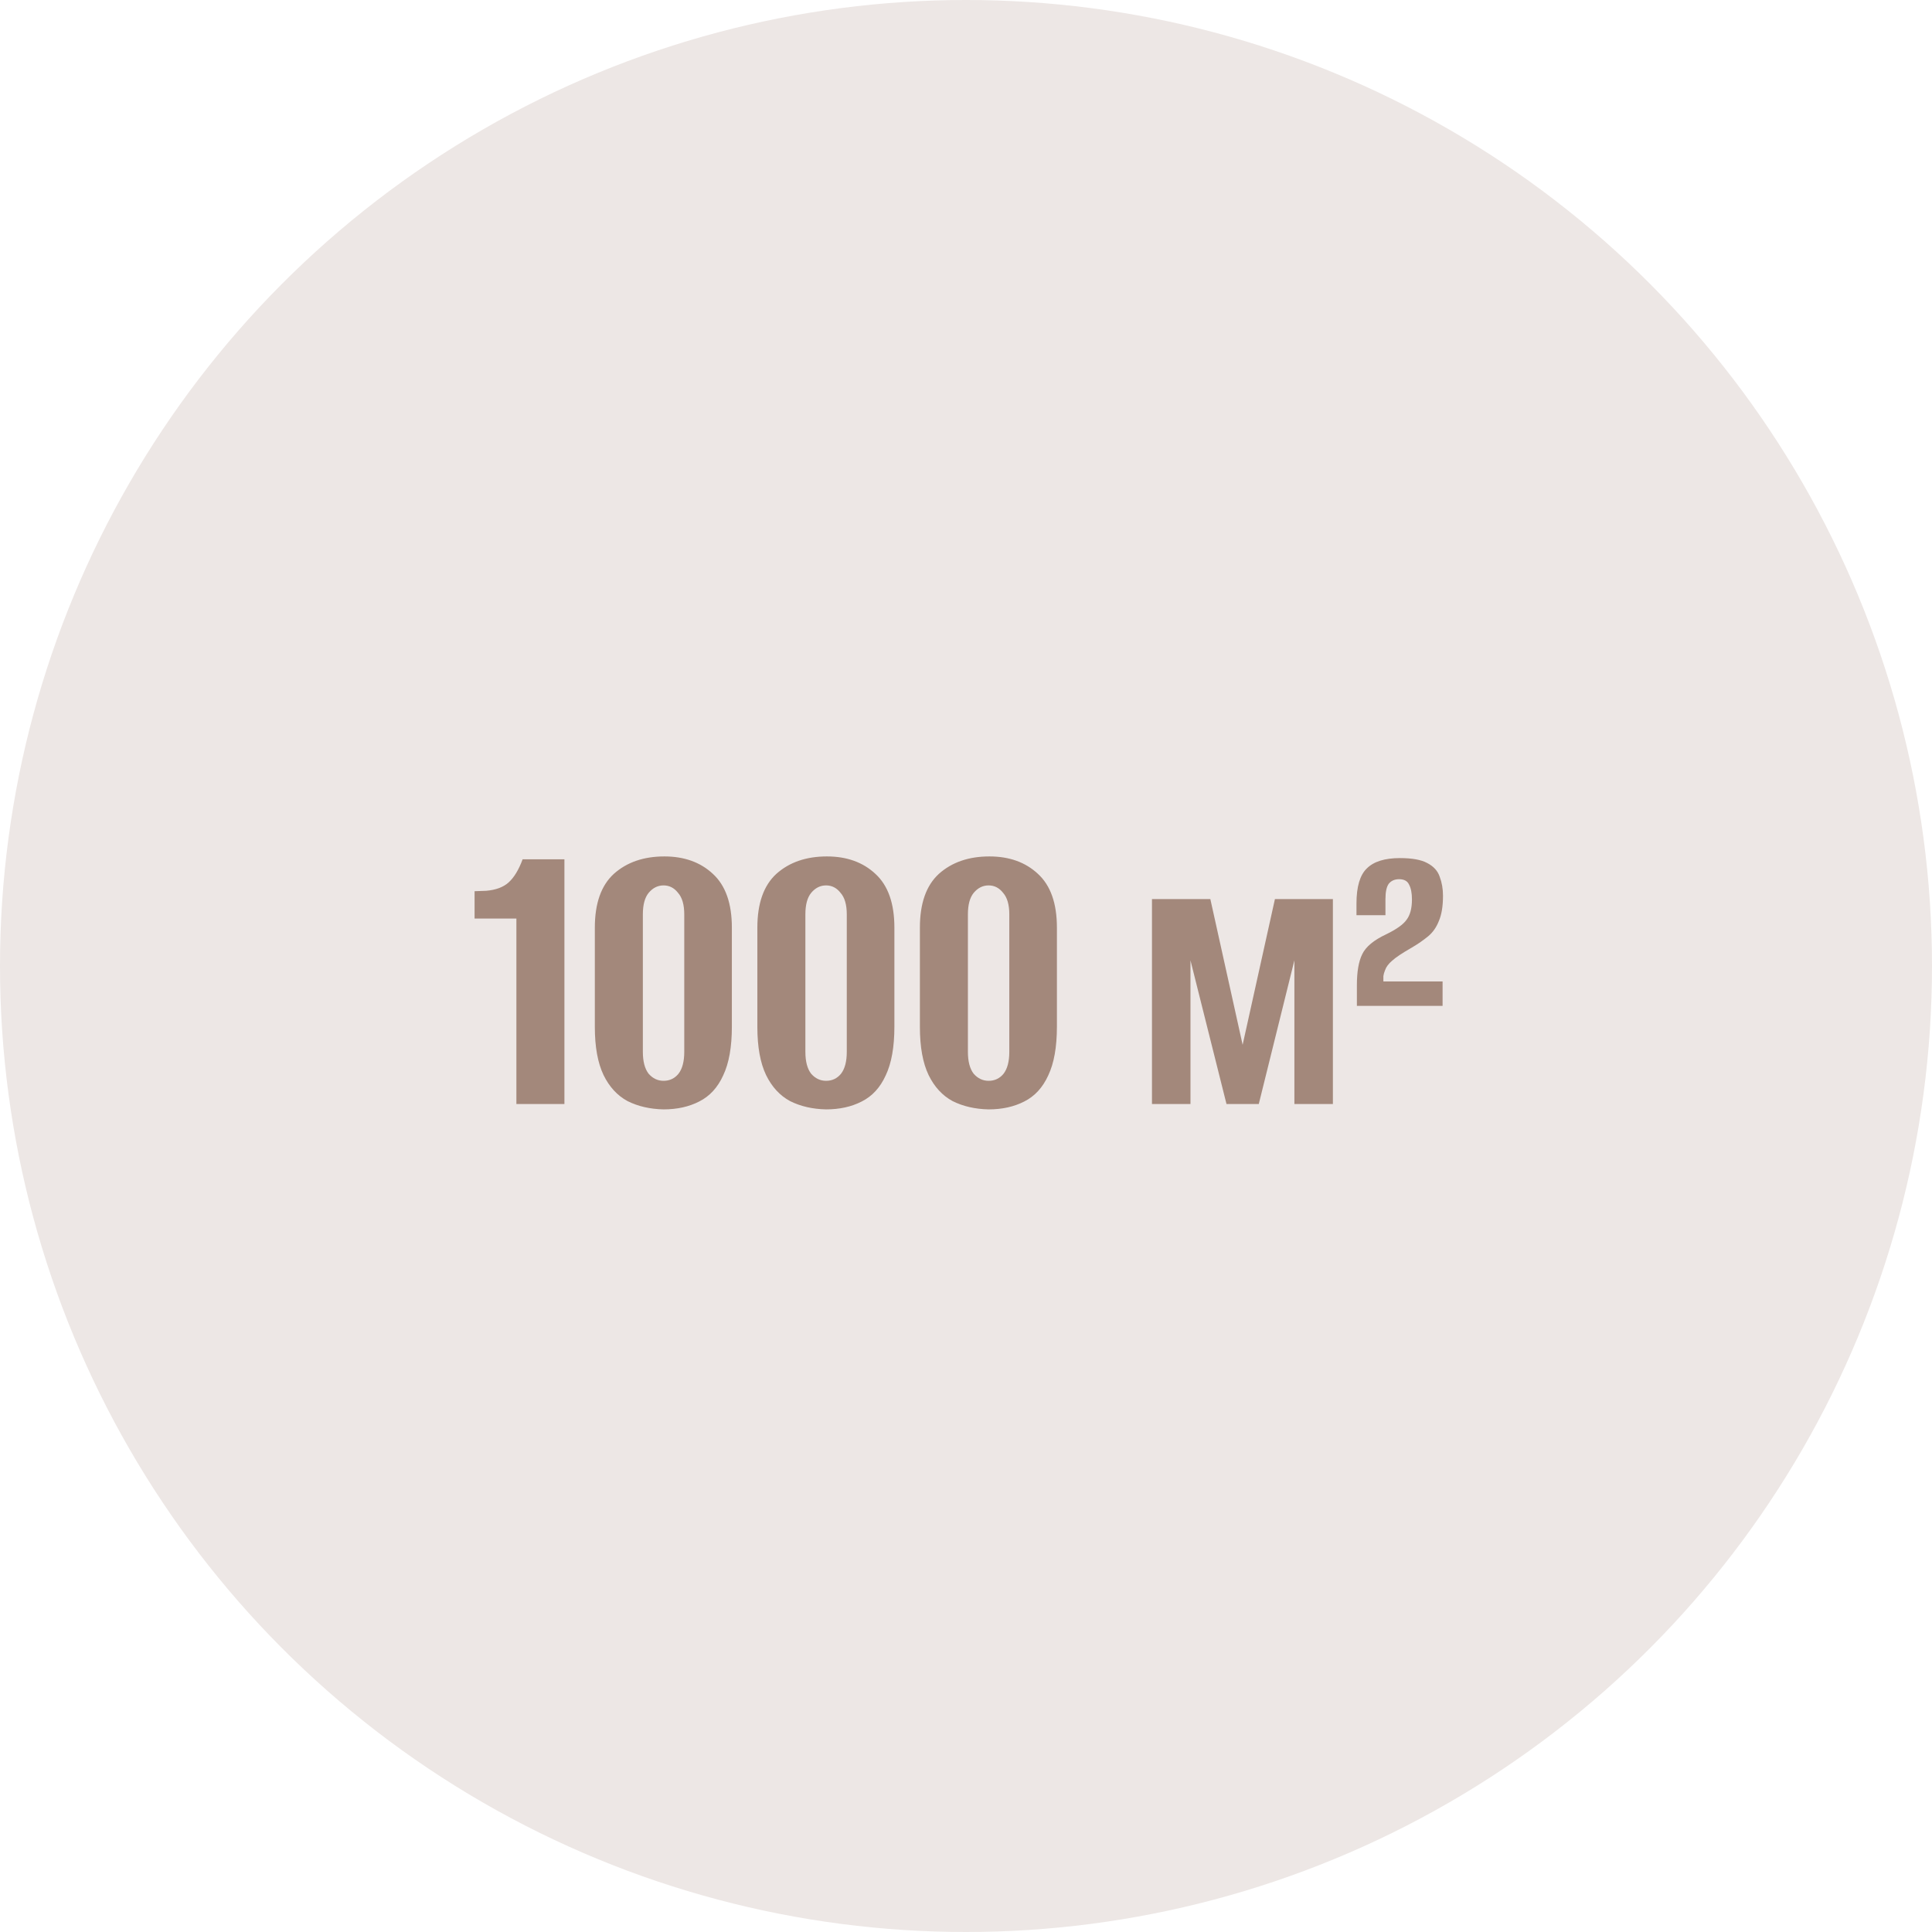 <svg width="140" height="140" viewBox="0 0 140 140" fill="none" xmlns="http://www.w3.org/2000/svg">
<circle cx="70" cy="70" r="70" fill="#EDE7E5"/>
<path d="M37.42 80V66.56H34.39V64.58L35.23 64.55C35.93 64.49 36.47 64.29 36.85 63.95C37.25 63.59 37.59 63.03 37.87 62.27H40.9V80H37.42ZM48.084 80.39C47.104 80.37 46.234 80.17 45.474 79.79C44.734 79.39 44.154 78.76 43.734 77.9C43.314 77.02 43.104 75.86 43.104 74.42V67.22C43.104 65.46 43.564 64.16 44.484 63.32C45.424 62.48 46.644 62.06 48.144 62.06C49.584 62.06 50.754 62.48 51.654 63.32C52.574 64.16 53.034 65.46 53.034 67.22V74.39C53.034 75.87 52.824 77.05 52.404 77.93C52.004 78.81 51.424 79.44 50.664 79.82C49.924 80.2 49.064 80.39 48.084 80.39ZM48.084 78.32C48.524 78.32 48.884 78.15 49.164 77.81C49.444 77.45 49.584 76.92 49.584 76.22V66.26C49.584 65.56 49.434 65.04 49.134 64.7C48.854 64.34 48.504 64.16 48.084 64.16C47.664 64.16 47.304 64.34 47.004 64.7C46.724 65.04 46.584 65.56 46.584 66.26V76.22C46.584 76.92 46.724 77.45 47.004 77.81C47.304 78.15 47.664 78.32 48.084 78.32ZM59.861 80.39C58.881 80.37 58.011 80.17 57.251 79.79C56.511 79.39 55.931 78.76 55.511 77.9C55.091 77.02 54.881 75.86 54.881 74.42V67.22C54.881 65.46 55.341 64.16 56.261 63.32C57.201 62.48 58.421 62.06 59.921 62.06C61.361 62.06 62.531 62.48 63.431 63.32C64.351 64.16 64.811 65.46 64.811 67.22V74.39C64.811 75.87 64.601 77.05 64.181 77.93C63.781 78.81 63.201 79.44 62.441 79.82C61.701 80.2 60.841 80.39 59.861 80.39ZM59.861 78.32C60.301 78.32 60.661 78.15 60.941 77.81C61.221 77.45 61.361 76.92 61.361 76.22V66.26C61.361 65.56 61.211 65.04 60.911 64.7C60.631 64.34 60.281 64.16 59.861 64.16C59.441 64.16 59.081 64.34 58.781 64.7C58.501 65.04 58.361 65.56 58.361 66.26V76.22C58.361 76.92 58.501 77.45 58.781 77.81C59.081 78.15 59.441 78.32 59.861 78.32ZM71.638 80.39C70.659 80.37 69.788 80.17 69.028 79.79C68.288 79.39 67.709 78.76 67.288 77.9C66.868 77.02 66.659 75.86 66.659 74.42V67.22C66.659 65.46 67.118 64.16 68.038 63.32C68.978 62.48 70.198 62.06 71.698 62.06C73.138 62.06 74.308 62.48 75.209 63.32C76.129 64.16 76.588 65.46 76.588 67.22V74.39C76.588 75.87 76.379 77.05 75.959 77.93C75.558 78.81 74.978 79.44 74.219 79.82C73.478 80.2 72.618 80.39 71.638 80.39ZM71.638 78.32C72.079 78.32 72.439 78.15 72.719 77.81C72.999 77.45 73.138 76.92 73.138 76.22V66.26C73.138 65.56 72.989 65.04 72.689 64.7C72.409 64.34 72.058 64.16 71.638 64.16C71.219 64.16 70.859 64.34 70.558 64.7C70.278 65.04 70.138 65.56 70.138 66.26V76.22C70.138 76.92 70.278 77.45 70.558 77.81C70.859 78.15 71.219 78.32 71.638 78.32ZM83.476 80V65.15H87.706L90.046 75.71L92.386 65.15H96.586V80H93.796V69.59L91.216 80H88.876L86.266 69.59V80H83.476ZM98.325 72.89V71.39C98.325 70.41 98.455 69.66 98.715 69.14C98.975 68.6 99.555 68.12 100.455 67.7C101.195 67.34 101.685 66.99 101.925 66.65C102.185 66.31 102.315 65.82 102.315 65.18C102.315 64.72 102.245 64.36 102.105 64.1C101.985 63.84 101.745 63.71 101.385 63.71C101.065 63.71 100.815 63.82 100.635 64.04C100.475 64.26 100.395 64.63 100.395 65.15V66.32H98.295V65.48C98.295 64.26 98.545 63.41 99.045 62.93C99.545 62.43 100.345 62.18 101.445 62.18C102.325 62.18 102.985 62.3 103.425 62.54C103.885 62.78 104.185 63.11 104.325 63.53C104.485 63.95 104.565 64.41 104.565 64.91C104.565 65.67 104.465 66.28 104.265 66.74C104.085 67.2 103.825 67.57 103.485 67.85C103.145 68.13 102.755 68.4 102.315 68.66C101.615 69.06 101.135 69.38 100.875 69.62C100.615 69.84 100.445 70.07 100.365 70.31C100.305 70.45 100.265 70.59 100.245 70.73C100.245 70.87 100.245 71 100.245 71.12H104.535V72.89H98.325Z" fill="#A3887B"/>
</svg>
